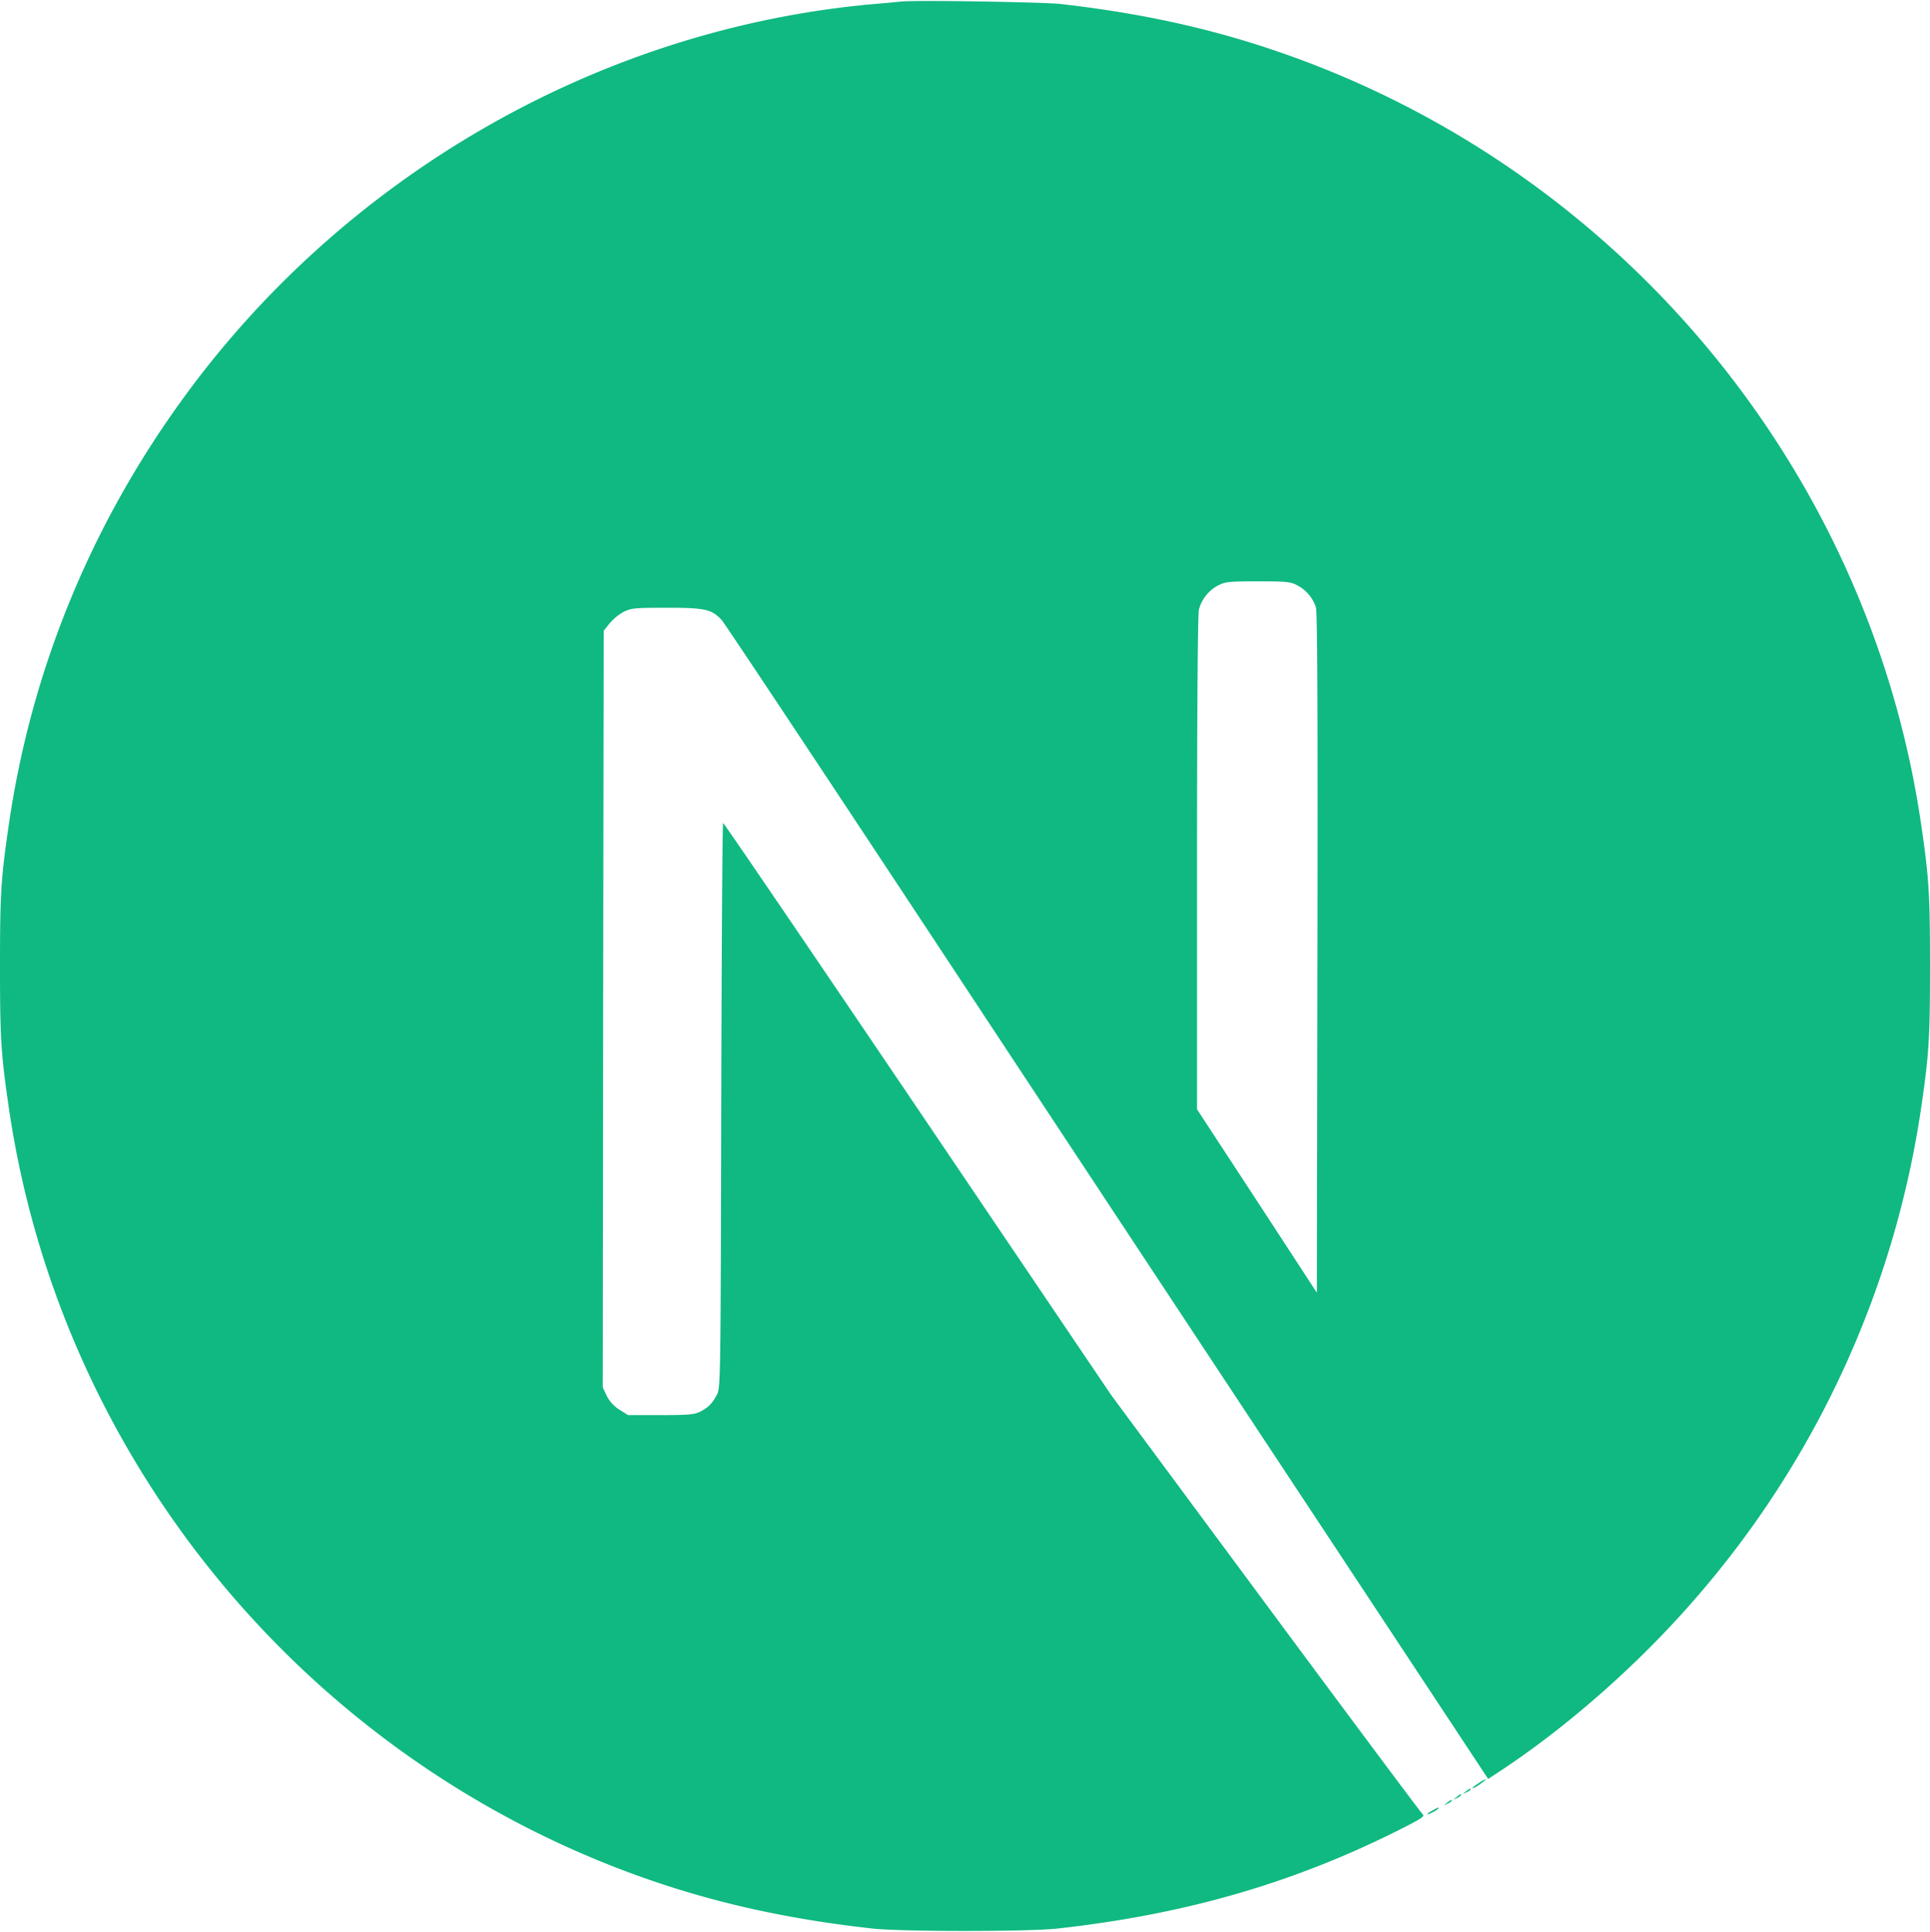 <svg xmlns="http://www.w3.org/2000/svg" viewBox="0 0 1023 1024.1">
    <g>
        <path
            d="M478,.8c-2.2.2-9.2.9-15.5,1.4C317.2,15.3,181.1,93.7,94.9,214.2c-48,67-78.7,143-90.3,223.5C.5,465.8,0,474.1,0,512.2s.5,46.4,4.6,74.5C32.4,778.8,169.1,940.2,354.5,1000c33.2,10.7,68.2,18,108,22.4,15.5,1.7,82.5,1.7,98,0,68.7-7.6,126.9-24.6,184.3-53.9,8.8-4.5,10.5-5.7,9.3-6.7-.8-.6-38.3-50.9-83.3-111.7L589,739.6,486.5,587.9c-56.4-83.4-102.8-151.6-103.2-151.6s-.8,67.3-1,149.6c-.3,144.1-.4,149.9-2.2,153.3-2.6,4.9-4.6,6.9-8.8,9.1-3.2,1.6-6,1.9-21.1,1.9H332.9l-4.6-2.9a18.7,18.7,0,0,1-6.7-7.3l-2.1-4.5.2-200.5.3-200.6,3.1-3.9a27.43,27.43,0,0,1,7.4-6.1c4.1-2,5.7-2.2,23-2.2,20.4,0,23.8.8,29.1,6.6,1.5,1.6,57,85.2,123.4,185.9S663.2,752.9,707.8,820.4l81,122.7,4.1-2.7c36.3-23.6,74.7-57.2,105.1-92.2a509.23,509.23,0,0,0,120.4-261.5c4.1-28.1,4.6-36.4,4.6-74.5s-.5-46.4-4.6-74.5C990.6,245.6,853.9,84.2,668.5,24.4,635.8,13.8,601,6.5,562,2.1c-9.6-1-75.7-2.1-84-1.3ZM687.4,310.2A20.18,20.18,0,0,1,697.5,322c.8,2.6,1,58.2.8,183.5L698,685.3l-31.7-48.6-31.8-48.6V457.4c0-84.5.4-132,1-134.3a20.4,20.4,0,0,1,9.9-12.6c4.1-2.1,5.6-2.3,21.3-2.3,14.8,0,17.4.2,20.7,2Z"
            fill="#10b981"
        />

        <path
            d="M783.8,945.3c-3.5,2.2-4.6,3.7-1.5,2,2.2-1.3,5.8-4,5.2-4.1A20.59,20.59,0,0,0,783.8,945.3Zm-6.9,4.5c-1.8,1.4-1.8,1.5.4.4a6.12,6.12,0,0,0,2.2-1.5c0-.8-.5-.6-2.6,1.1Zm-5,3c-1.8,1.4-1.8,1.5.4.4a6.12,6.12,0,0,0,2.2-1.5c0-.8-.5-.6-2.6,1.1Zm-5,3c-1.8,1.4-1.8,1.5.4.4a6.12,6.12,0,0,0,2.2-1.5c0-.8-.5-.6-2.6,1.1Zm-7.6,4c-3.8,2-3.6,2.8.2.9a10.42,10.42,0,0,0,3-2C762.5,958,762.4,958.1,759.3,959.8Z"
            fill="#10b981"
        />
    </g>
</svg>
